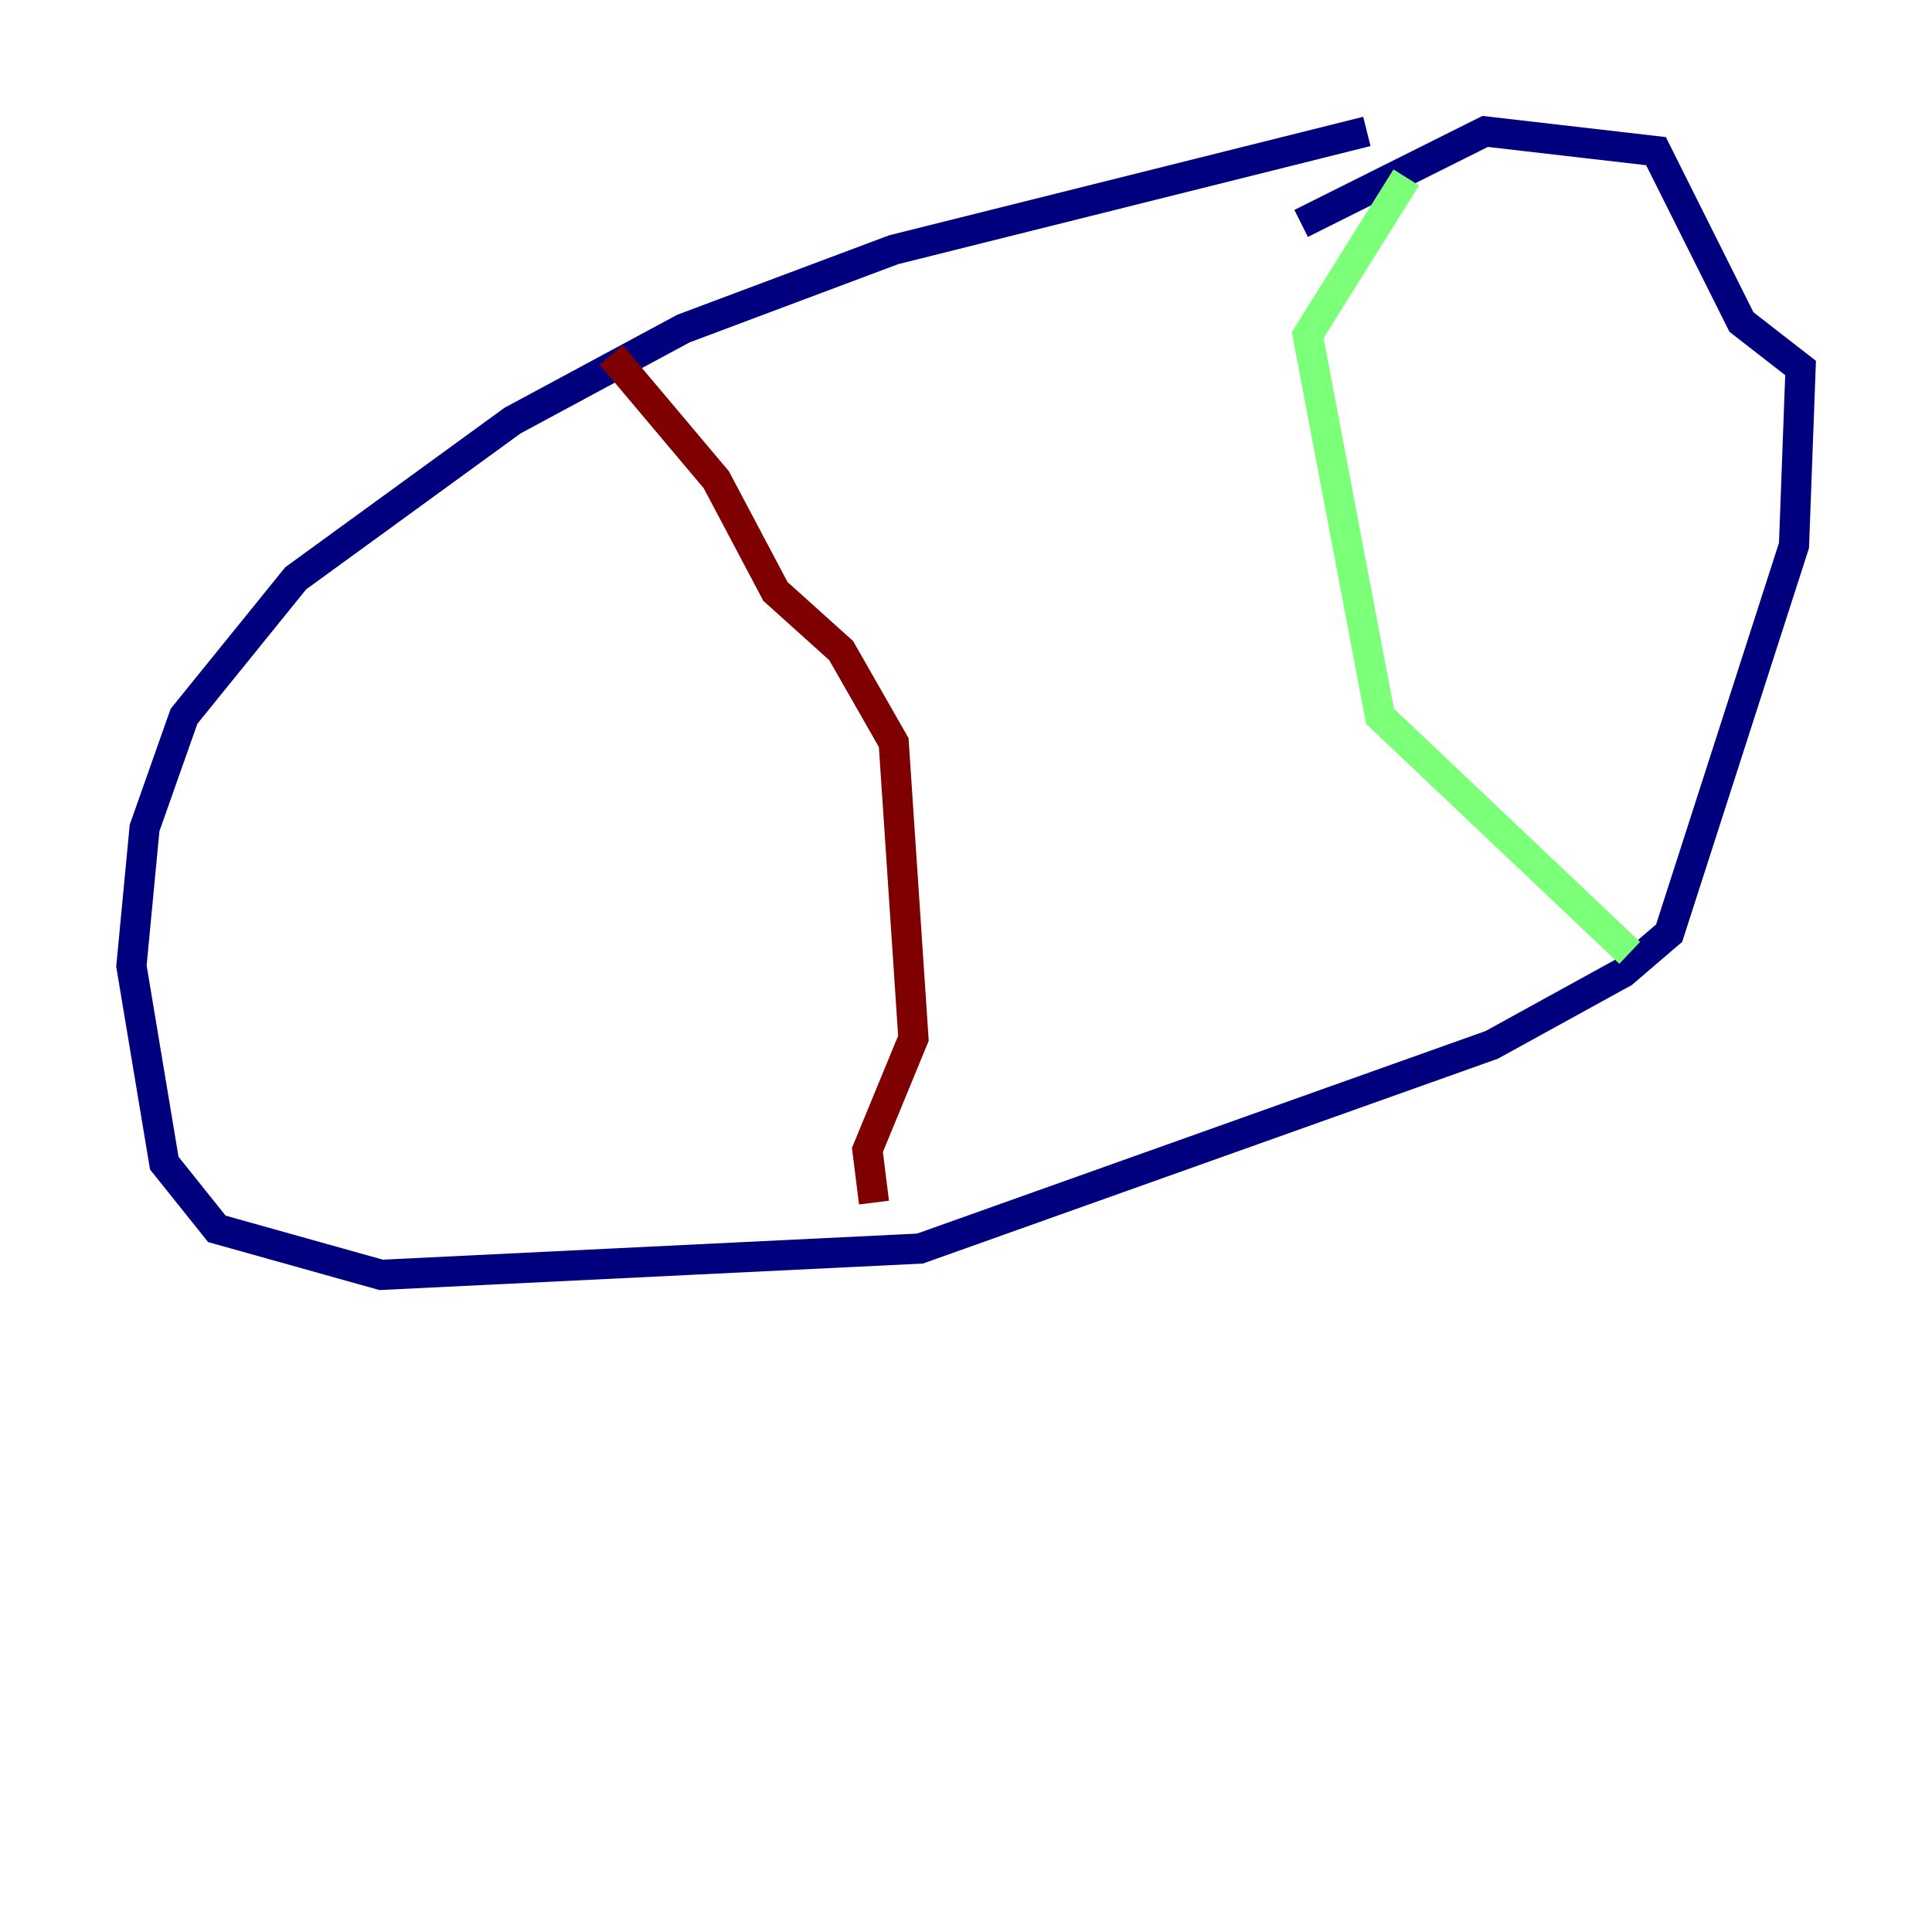<?xml version="1.0" encoding="utf-8" ?>
<svg baseProfile="tiny" height="128" version="1.2" viewBox="0,0,128,128" width="128" xmlns="http://www.w3.org/2000/svg" xmlns:ev="http://www.w3.org/2001/xml-events" xmlns:xlink="http://www.w3.org/1999/xlink"><defs /><polyline fill="none" points="90.558,8.707 59.211,16.544 45.279,21.769 33.959,27.864 19.592,38.313 12.191,47.456 9.578,54.857 8.707,64.0 10.884,77.061 14.367,81.415 25.252,84.463 60.952,82.721 98.83,69.225 107.537,64.435 110.585,61.823 118.857,36.136 119.293,24.381 115.374,21.333 109.714,10.014 98.395,8.707 86.204,14.803" stroke="#00007f" stroke-width="2" /><polyline fill="none" points="93.17,11.755 86.639,22.204 91.429,47.456 107.973,63.129" stroke="#7cff79" stroke-width="2" /><polyline fill="none" points="40.49,23.51 47.456,31.782 51.374,39.184 55.728,43.102 59.211,49.197 60.517,68.789 57.469,76.191 57.905,79.674" stroke="#7f0000" stroke-width="2" /></svg>